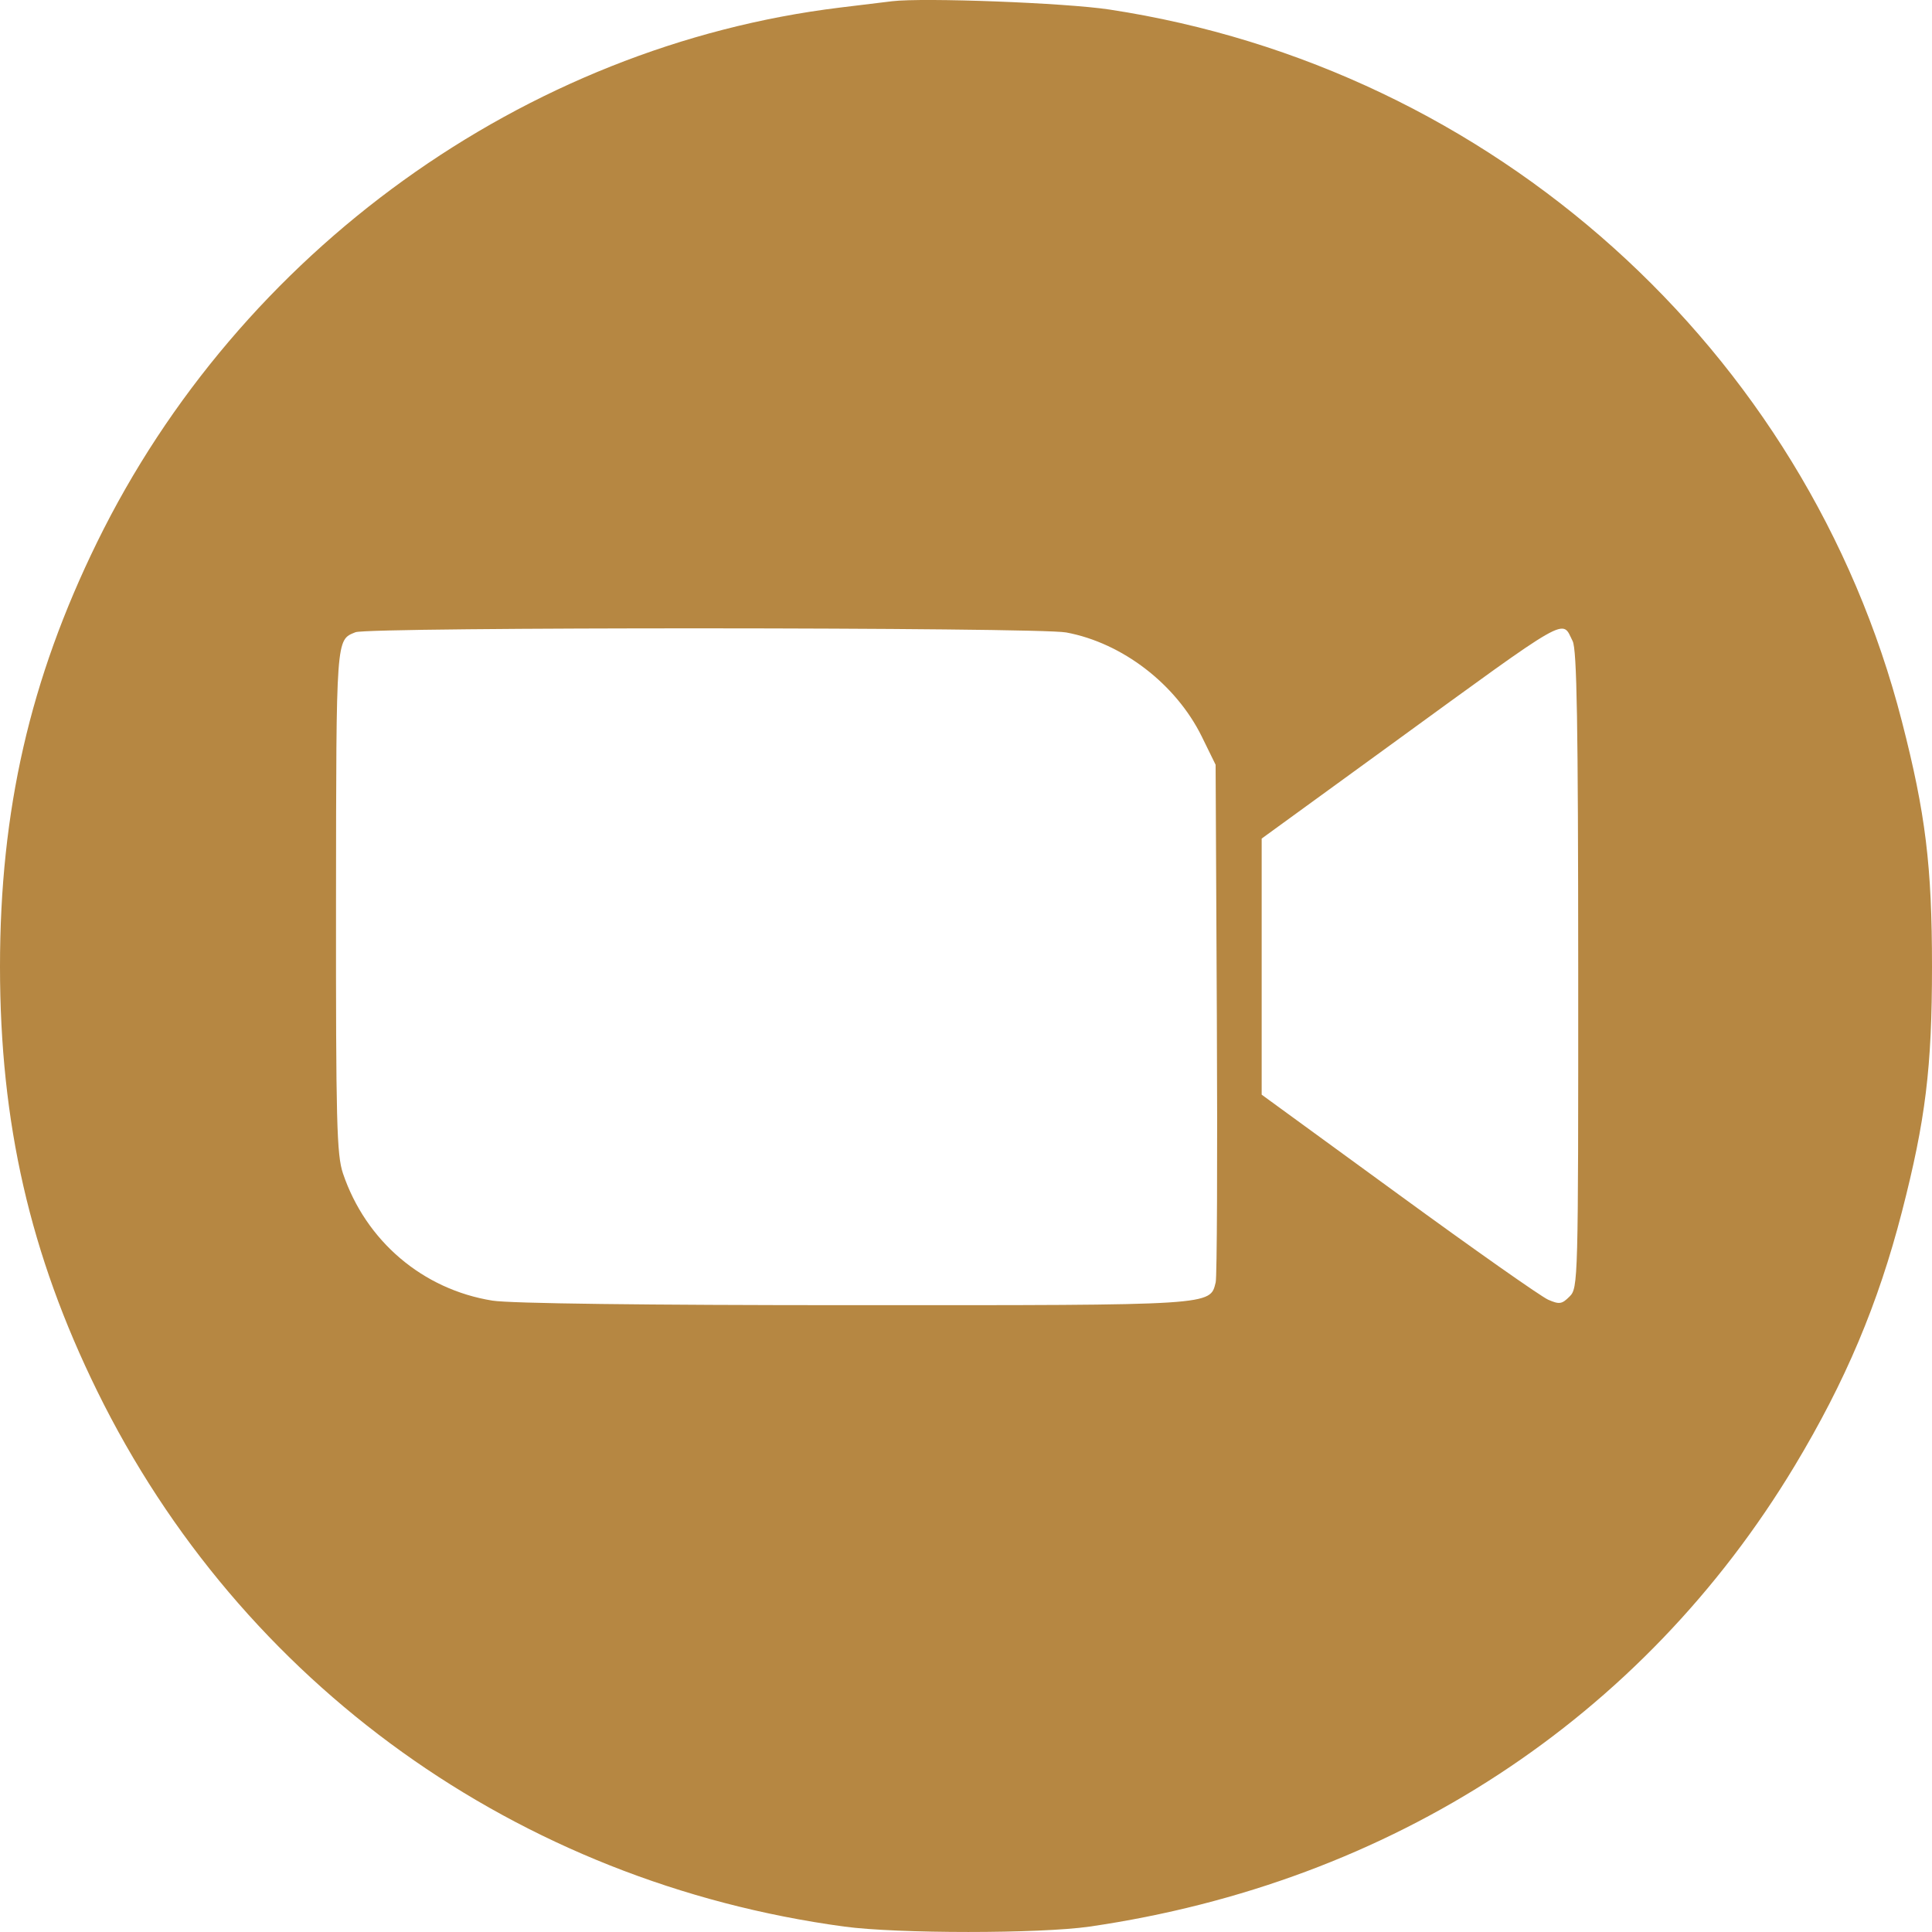 <svg width="25" height="25" viewBox="0 0 25 25" fill="none" xmlns="http://www.w3.org/2000/svg">
<path fill-rule="evenodd" clip-rule="evenodd" d="M11.543 0.016C11.435 0.029 11.131 0.066 10.869 0.098C6.788 0.596 3.101 3.25 1.256 7.017C0.388 8.79 0 10.486 0 12.508C0 14.532 0.389 16.231 1.257 17.999C3.118 21.791 6.699 24.357 10.925 24.93C11.618 25.023 13.454 25.023 14.1 24.93C18.009 24.361 21.252 22.242 23.223 18.968C23.88 17.876 24.303 16.874 24.611 15.68C24.917 14.492 25 13.813 25 12.508C25 11.205 24.917 10.526 24.611 9.337C23.373 4.52 19.316 0.876 14.353 0.123C13.786 0.037 11.95 -0.033 11.543 0.016ZM13.797 8.184C14.523 8.319 15.217 8.853 15.551 9.531L15.73 9.896L15.746 13.182C15.755 14.989 15.748 16.525 15.731 16.593C15.657 16.894 15.725 16.89 11.054 16.889C8.325 16.889 6.603 16.867 6.372 16.83C5.469 16.685 4.734 16.059 4.438 15.184C4.357 14.942 4.346 14.531 4.348 11.65C4.351 8.227 4.347 8.283 4.6 8.181C4.769 8.112 13.43 8.115 13.797 8.184ZM20.35 8.296C20.405 8.405 20.421 9.354 20.422 12.55C20.423 16.592 20.421 16.667 20.31 16.777C20.211 16.876 20.178 16.881 20.035 16.819C19.945 16.781 19.073 16.168 18.099 15.457L16.326 14.165L16.326 12.508L16.326 10.851L17.987 9.644C20.352 7.924 20.205 8.008 20.35 8.296Z" fill="#B68742"/>
</svg>

